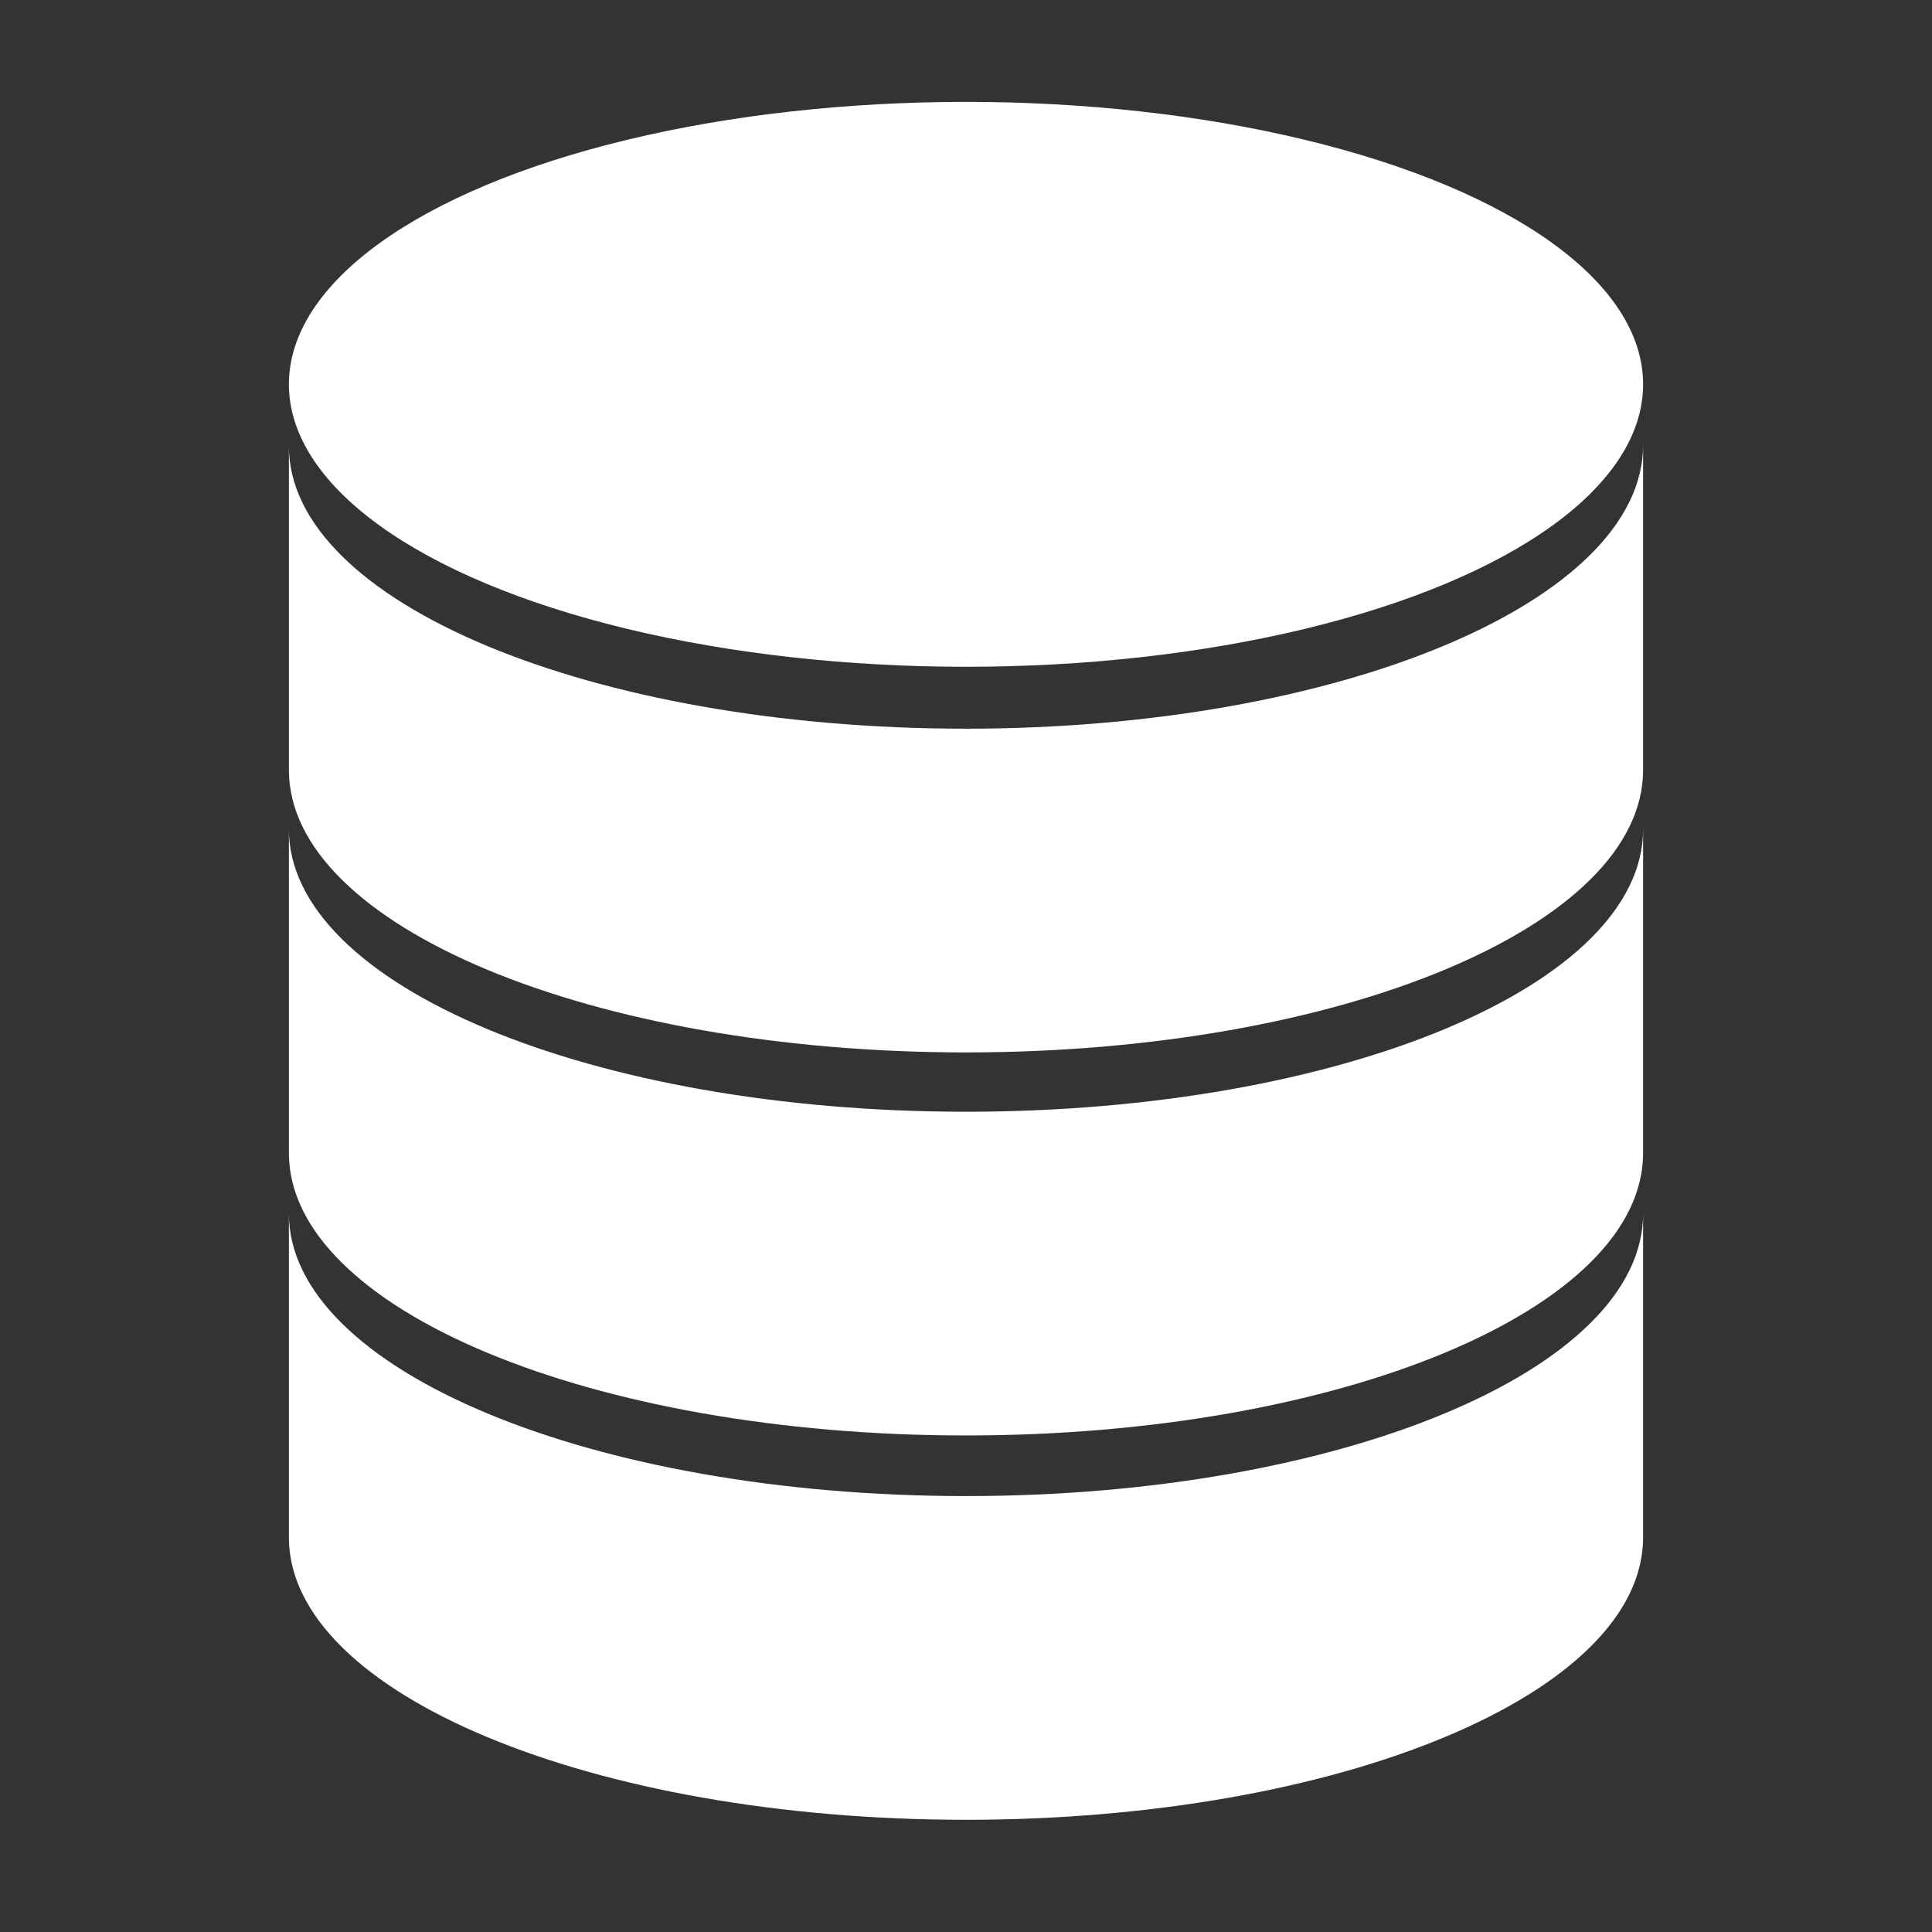 <?xml version="1.0" encoding="utf-8"?>
<!-- Generator: Adobe Illustrator 24.0.1, SVG Export Plug-In . SVG Version: 6.00 Build 0)  -->
<svg version="1.1" xmlns="http://www.w3.org/2000/svg" xmlns:xlink="http://www.w3.org/1999/xlink" x="0px" y="0px"
	 viewBox="0 0 149.8 149.8" style="enable-background:new 0 0 149.8 149.8;" xml:space="preserve">
<rect x="0" y="0" width="149.8" height="149.8" fill="#333333" stroke="none"/>
<style type="text/css">
	.st0{display:none;}
	.st1{display:inline;fill:#191919;}
	.st2{fill:#F54B4B;}
	.st3{opacity:0.1;fill:#F54B4B;}
	.st4{opacity:0.2;fill:#F54B4B;}
	.st5{opacity:0.3;fill:#F54B4B;}
	.st6{opacity:0.7;fill:#F54B4B;}
	.st7{opacity:0.3;}
	.st8{fill:#FF0000;}
	.st9{fill:none;stroke:#F54B4B;stroke-width:0.791;stroke-miterlimit:10;}
	.st10{clip-path:url(#SVGID_2_);}
	.st11{fill:none;stroke:#F54B4B;stroke-width:0.273;stroke-miterlimit:10;}
	.st12{display:inline;}
	.st13{fill:#FFFFFF;}
	.st14{display:inline;fill:#FFFFFF;}
	.st15{fill:#50C87D;}
	.st16{opacity:0.75;fill:#50C87D;}
	.st17{opacity:0.75;}
	.st18{fill:#50C87D;stroke:#50C87D;stroke-width:5;stroke-linejoin:bevel;stroke-miterlimit:10;}
	.st19{opacity:0.7;fill:#50C87D;}
	.st20{opacity:0.25;fill:#50C87D;}
	.st21{fill:none;stroke:#50C87D;stroke-width:3;stroke-miterlimit:10;}
	.st22{fill:none;stroke:#50C87D;stroke-width:2.5;stroke-miterlimit:10;}
	.st23{opacity:0.4;fill:#50C87D;}
	.st24{opacity:0.6;fill:#50C87D;}
	.st25{fill:#50C87D;stroke:#FFFFFF;stroke-width:5;stroke-miterlimit:10;}
	.st26{opacity:0.4;fill:#50C87D;stroke:#FFFFFF;stroke-width:5;stroke-miterlimit:10;}
	.st27{opacity:0.6;fill:#50C87D;stroke:#FFFFFF;stroke-width:5;stroke-miterlimit:10;}
	.st28{opacity:0.8;fill:#50C87D;stroke:#FFFFFF;stroke-width:5;stroke-miterlimit:10;}
	.st29{opacity:0.8;fill:#50C87D;}
	.st30{opacity:0.5;fill:#50C87D;}
	.st31{opacity:0.5;}
	.st32{fill:none;stroke:#50C87D;stroke-width:5;stroke-miterlimit:10;}
	.st33{fill:none;stroke:#50C87D;stroke-width:5;stroke-miterlimit:10;stroke-dasharray:4.664,9.329;}
	.st34{fill-rule:evenodd;clip-rule:evenodd;fill:#50C87D;}
	.st35{opacity:0.3;fill:#509BC8;}
	.st36{opacity:0.7;fill:#509BC8;}
	.st37{fill:#509BC8;}
	.st38{fill:none;stroke:#509BC8;stroke-width:0.791;stroke-miterlimit:10;}
	.st39{fill:none;}
	.st40{opacity:0.3;fill:none;stroke:#509BC8;stroke-width:2;stroke-miterlimit:10;}
	.st41{opacity:0.7;}
	.st42{opacity:0.5;fill:#509BC8;}
	.st43{fill:none;stroke:#509BC8;stroke-width:8;stroke-miterlimit:10;}
	.st44{fill:none;stroke:#FFFFFF;stroke-width:5;stroke-miterlimit:10;}
	.st45{opacity:0.75;fill:#509BC8;}
	.st46{fill:none;stroke:#191919;stroke-width:5;stroke-miterlimit:10;}
	.st47{fill:#191919;}
	.st48{opacity:0.9;}
	.st49{fill:none;stroke:#F54B4B;stroke-width:3;stroke-miterlimit:10;}
	.st50{fill:none;stroke:#F54B4B;stroke-width:3;stroke-miterlimit:10;stroke-dasharray:16.923,8.461;}
	.st51{fill:none;stroke:#F54B4B;stroke-width:3;stroke-miterlimit:10;stroke-dasharray:4.231,8.461,16.923,8.461;}
	.st52{fill:none;stroke:#509BC8;stroke-width:4;stroke-miterlimit:10;}
	.st53{fill:#194B4B;}
</style>
<g id="Guias" class="st0">
</g>
<g id="fondo" class="st0">
</g>
<g id="Gráfico">
	<g>
		<rect class="st39" width="149.8" height="149.8"/>
		<g>
			<ellipse class="st13" cx="74.9" cy="29.8" rx="52.5" ry="21.9"/>
			<path class="st13" d="M74.9,56.5c-29,0-52.5-9.8-52.5-21.9v25.1c0,12.1,23.5,21.9,52.5,21.9c29,0,52.5-9.8,52.5-21.9V34.5
				C127.4,46.6,103.9,56.5,74.9,56.5z"/>
			<path class="st13" d="M74.9,86.2c-29,0-52.5-9.8-52.5-21.9v25.1c0,12.1,23.5,21.9,52.5,21.9c29,0,52.5-9.8,52.5-21.9V64.3
				C127.4,76.4,103.9,86.2,74.9,86.2z"/>
			<path class="st13" d="M74.9,116c-29,0-52.5-9.8-52.5-21.9v25.1c0,12.1,23.5,21.9,52.5,21.9c29,0,52.5-9.8,52.5-21.9V94.1
				C127.4,106.2,103.9,116,74.9,116z"/>
		</g>
	</g>
</g>
<g id="Trazo">
</g>
<g id="Texto">
</g>
</svg>
